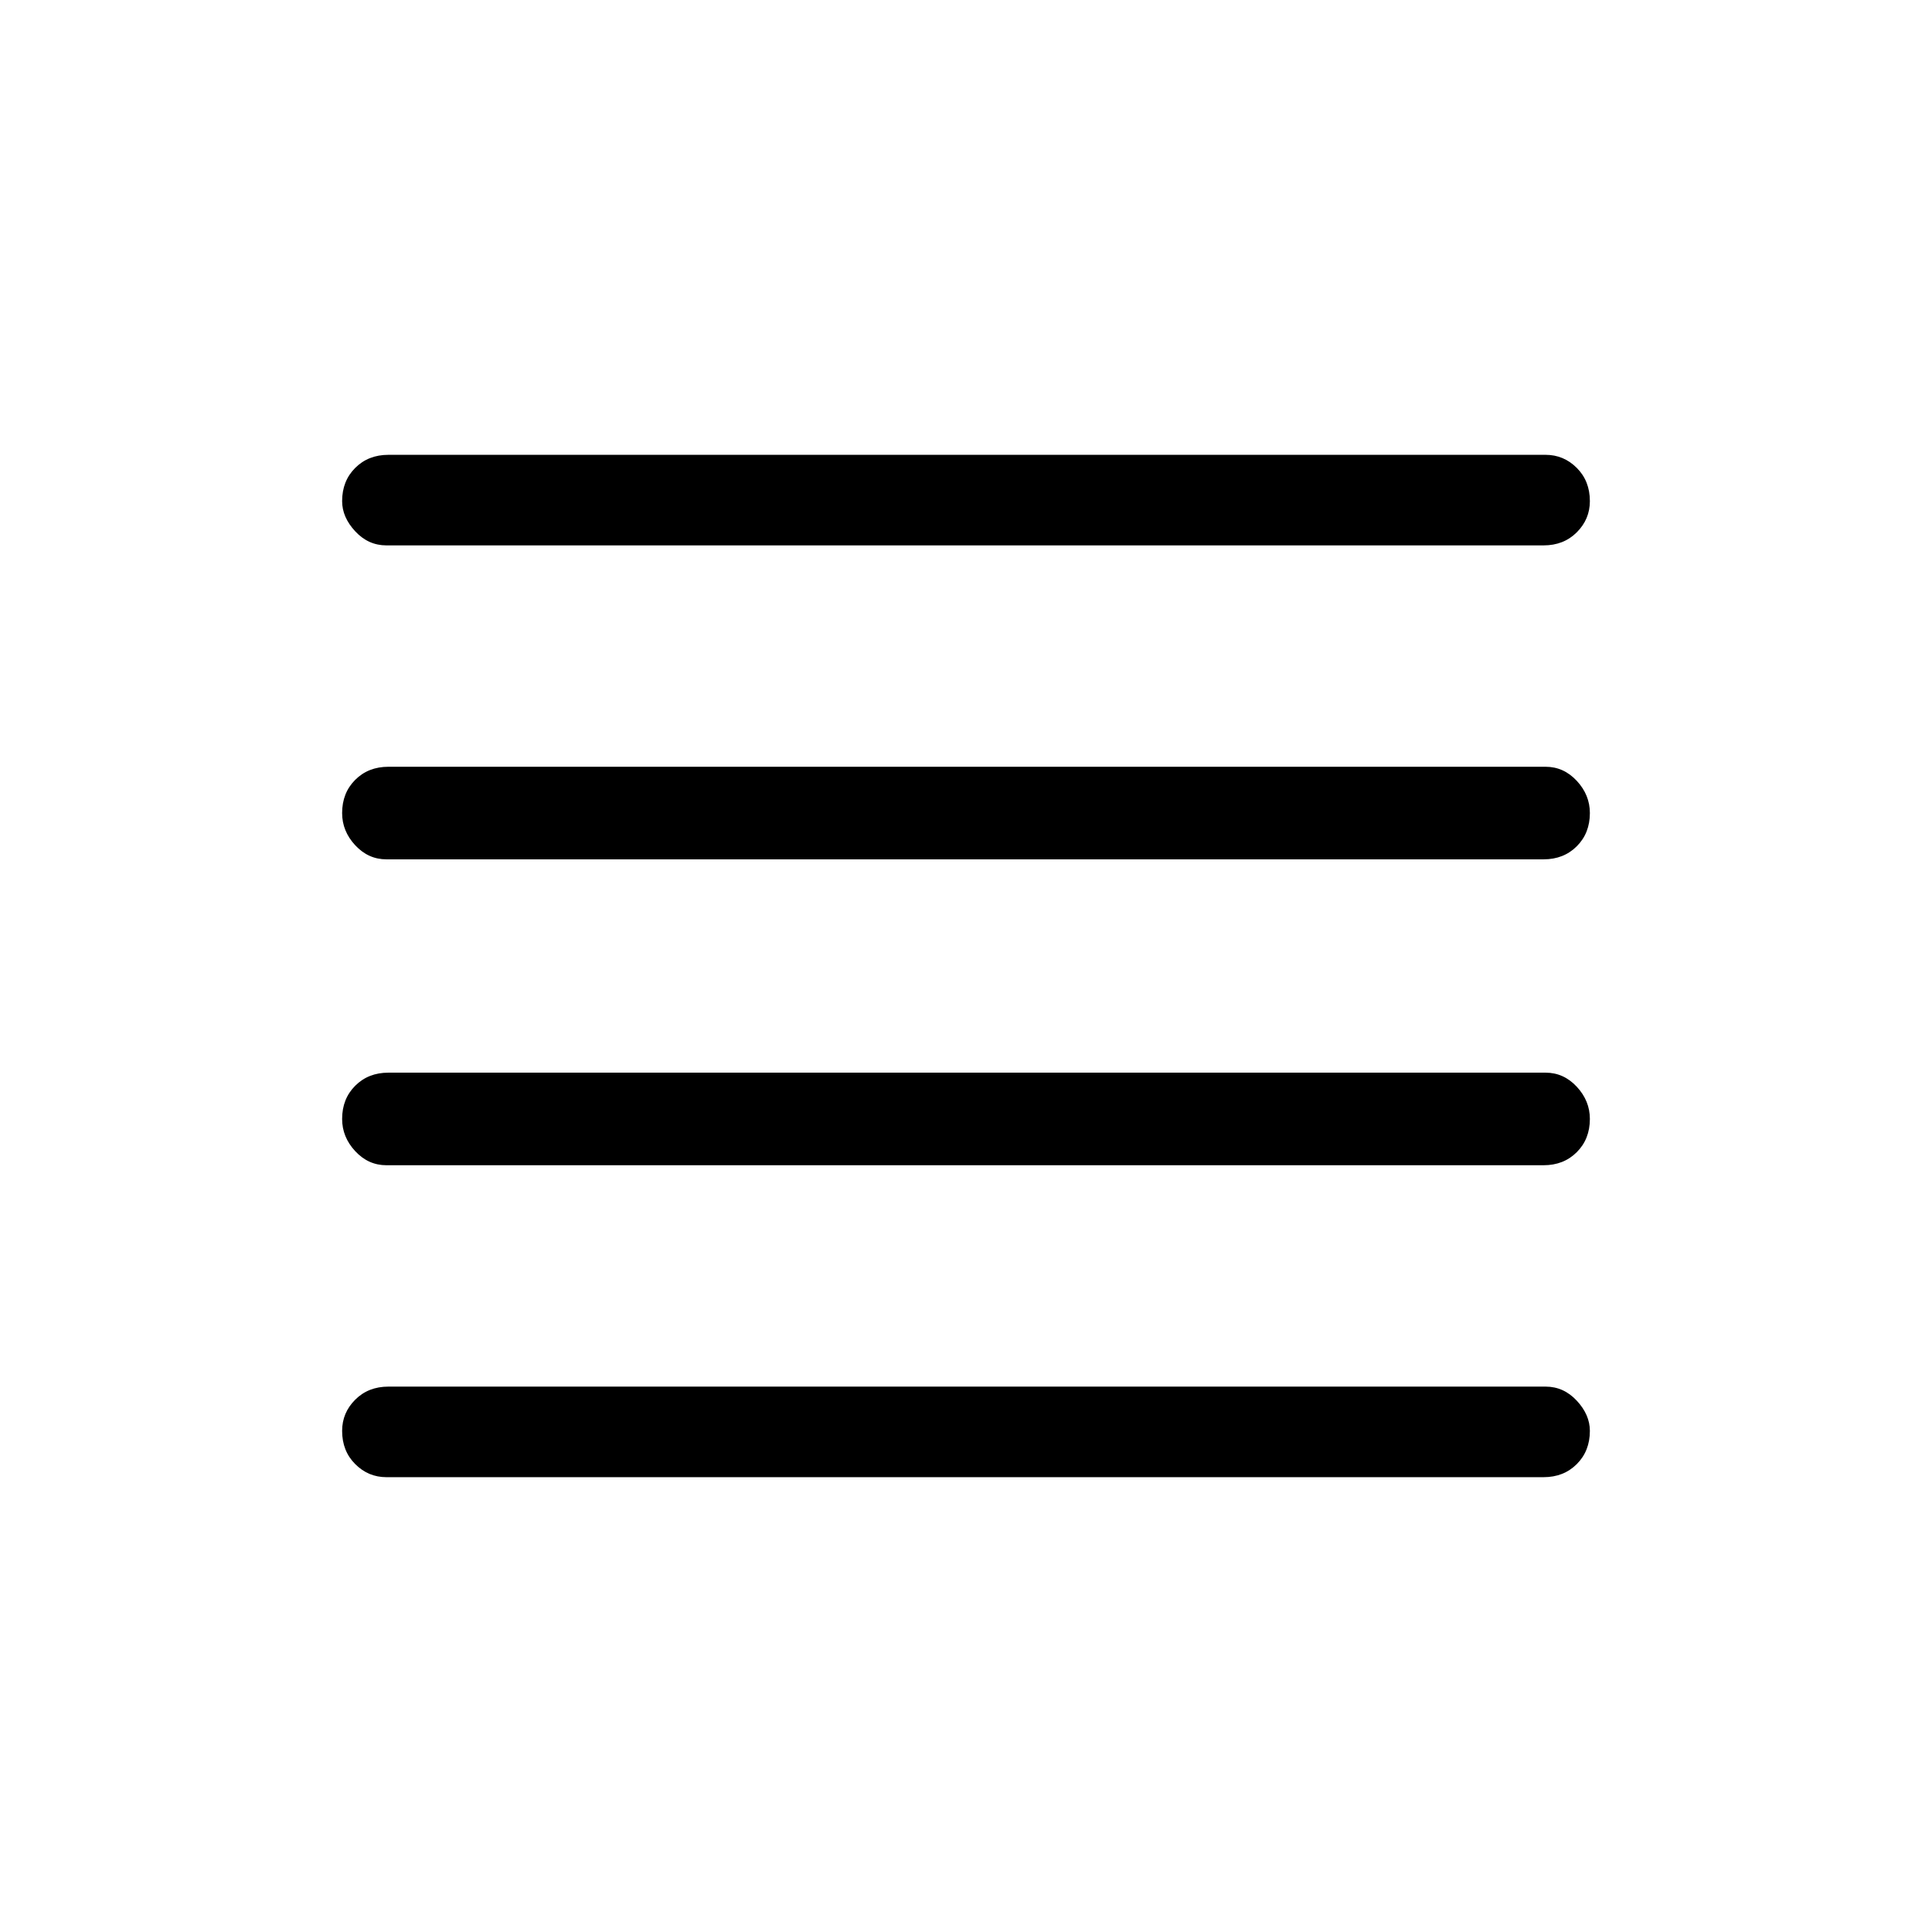 <svg xmlns="http://www.w3.org/2000/svg" height="48" width="48"><path d="M9.6 28.95Q9.15 28.95 8.825 28.6Q8.5 28.25 8.5 27.8Q8.5 27.3 8.825 26.975Q9.15 26.65 9.65 26.65H38.4Q38.85 26.65 39.175 27Q39.5 27.35 39.5 27.8Q39.5 28.3 39.175 28.625Q38.85 28.95 38.35 28.95ZM9.6 36.7Q9.15 36.7 8.825 36.375Q8.5 36.05 8.5 35.55Q8.5 35.1 8.825 34.775Q9.15 34.45 9.65 34.45H38.4Q38.85 34.45 39.175 34.8Q39.5 35.15 39.5 35.55Q39.5 36.05 39.175 36.375Q38.85 36.7 38.35 36.7ZM9.6 21.35Q9.15 21.35 8.825 21Q8.5 20.65 8.5 20.2Q8.5 19.7 8.825 19.375Q9.15 19.05 9.65 19.05H38.4Q38.85 19.05 39.175 19.4Q39.5 19.75 39.5 20.2Q39.5 20.7 39.175 21.025Q38.85 21.35 38.35 21.35ZM9.6 13.55Q9.15 13.55 8.825 13.2Q8.5 12.85 8.5 12.45Q8.5 11.95 8.825 11.625Q9.15 11.3 9.65 11.3H38.4Q38.85 11.3 39.175 11.625Q39.5 11.95 39.5 12.45Q39.5 12.9 39.175 13.225Q38.85 13.55 38.35 13.55Z"/></svg>